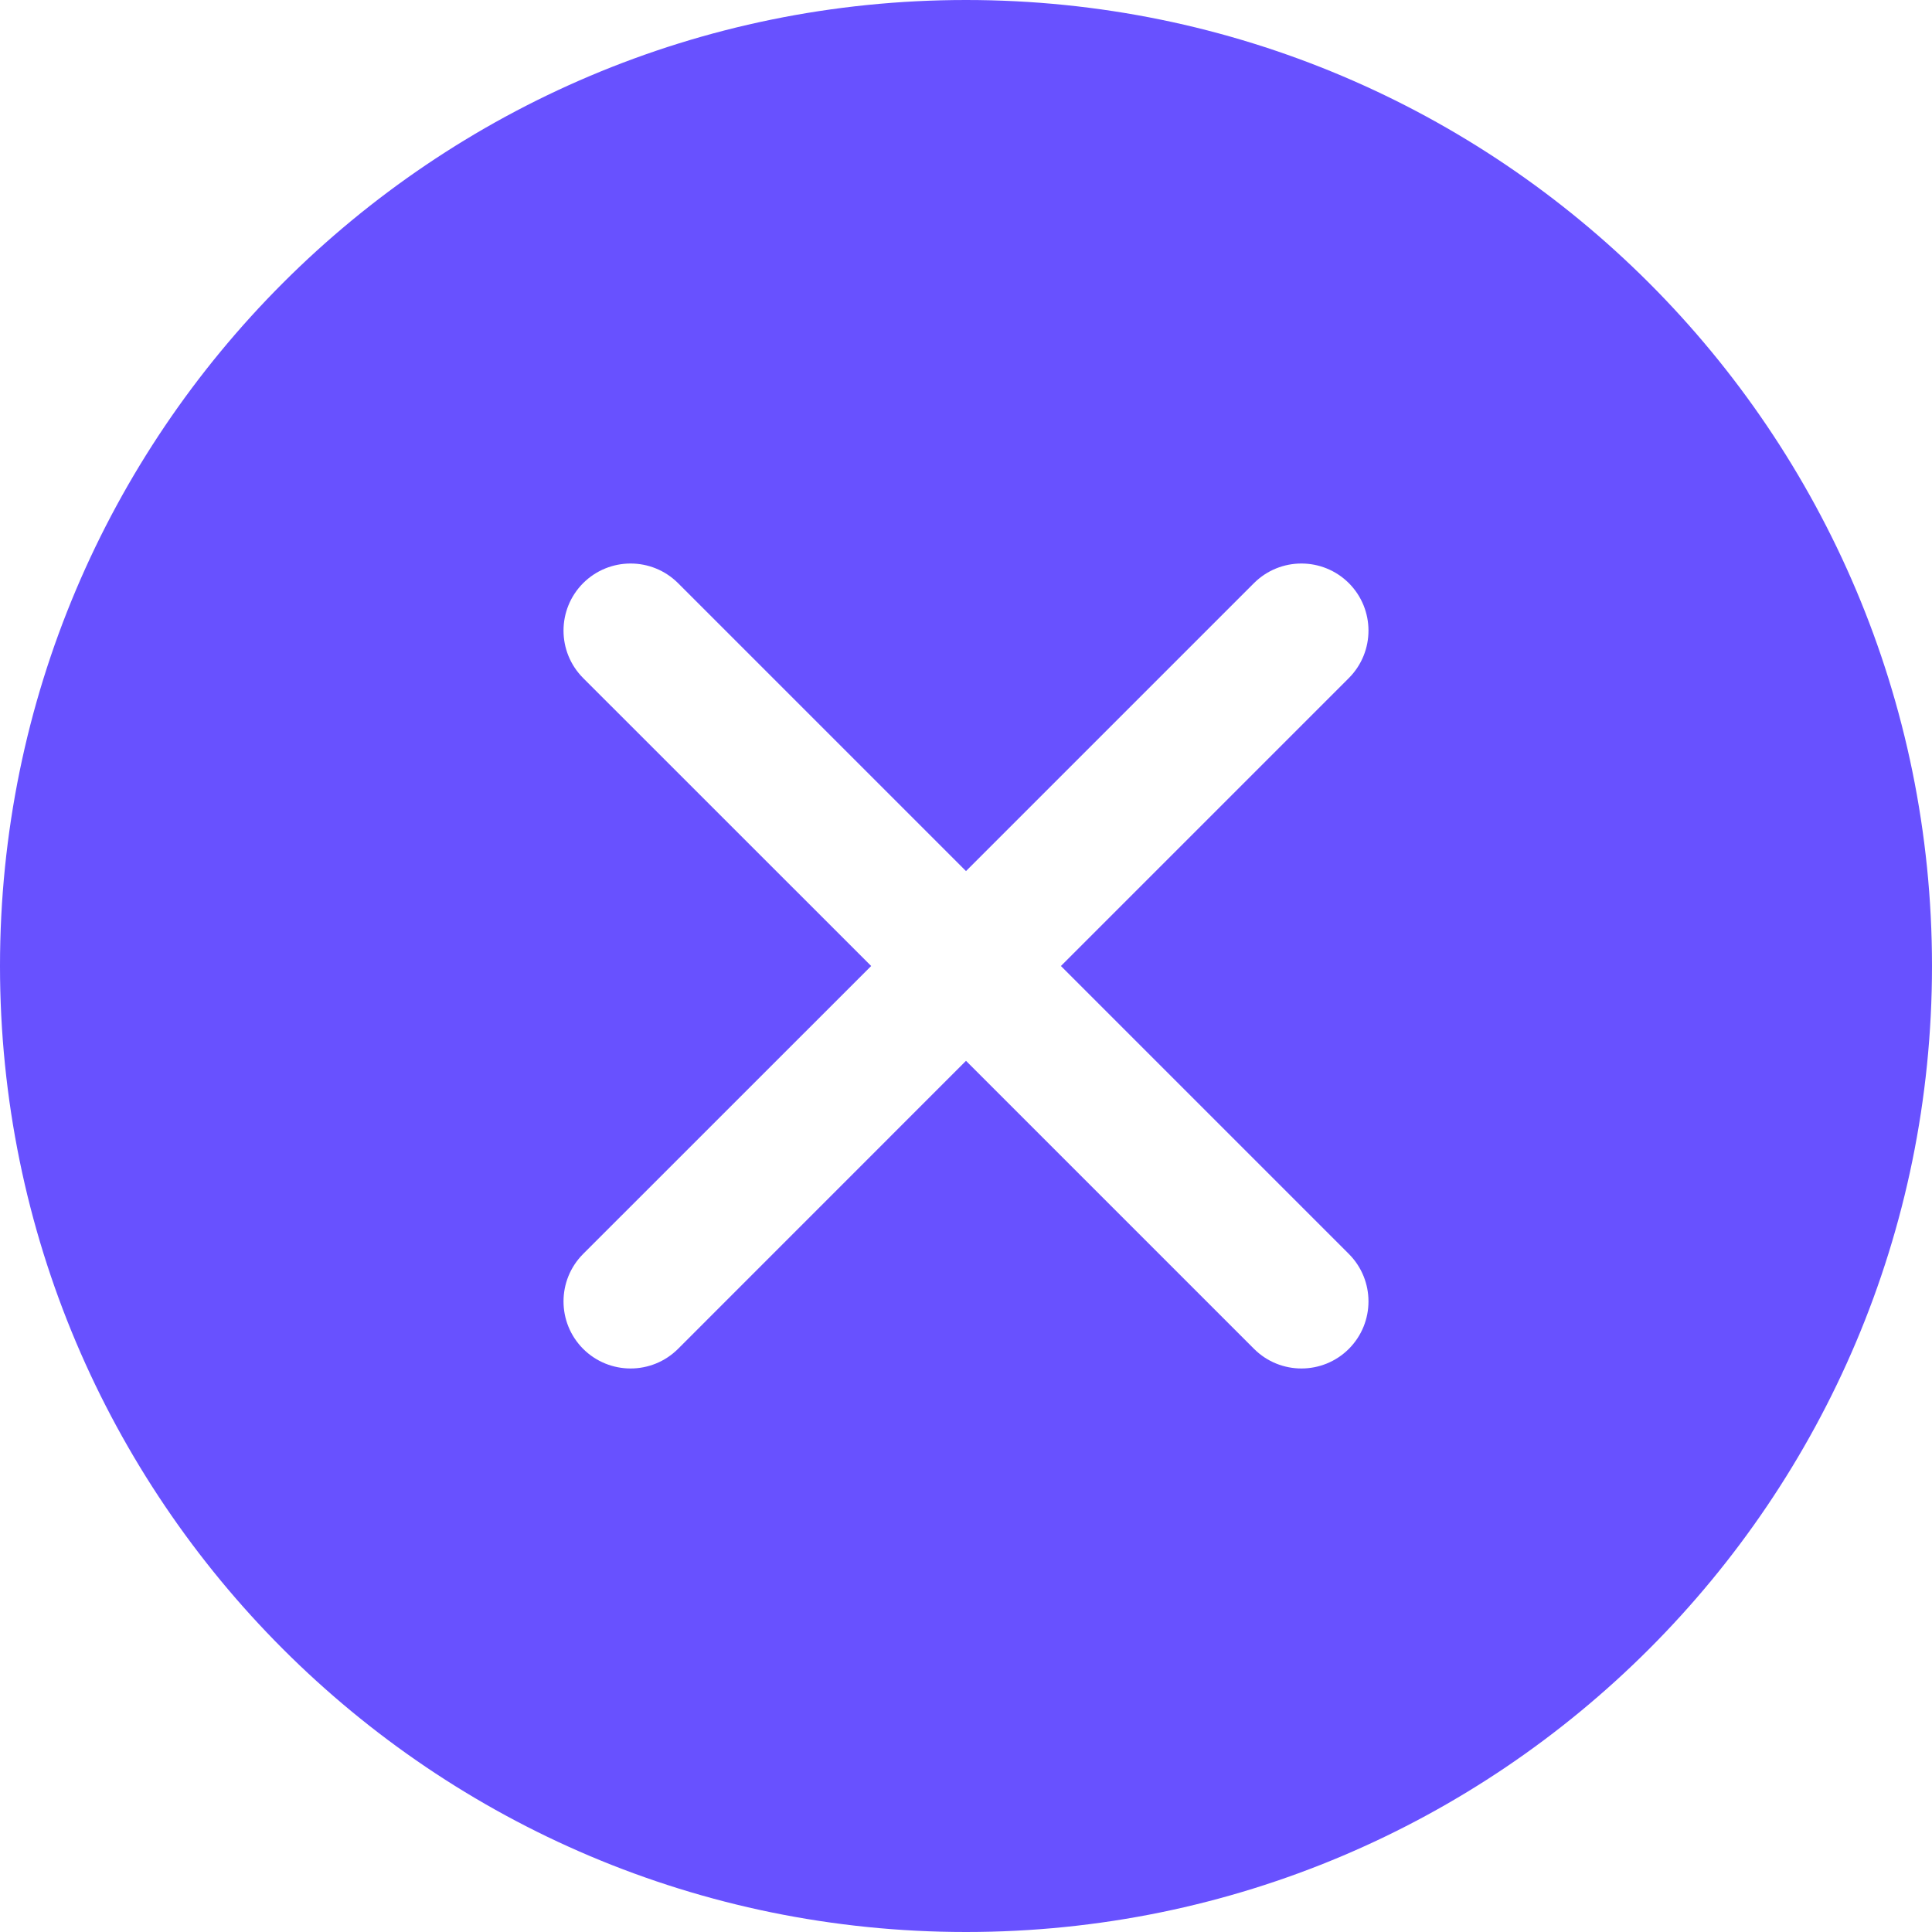 <svg width="24" height="24" viewBox="0 0 24 24" fill="none" xmlns="http://www.w3.org/2000/svg">
<path fill-rule="evenodd" clip-rule="evenodd" d="M12 24C18.627 24 24 18.627 24 12C24 5.373 18.627 0 12 0C5.373 0 0 5.373 0 12C0 18.627 5.373 24 12 24ZM7.244 7.244C7.57 6.919 8.097 6.919 8.423 7.244L12 10.821L15.577 7.244C15.903 6.919 16.43 6.919 16.756 7.244C17.081 7.57 17.081 8.097 16.756 8.423L13.179 12L16.756 15.577C17.081 15.903 17.081 16.43 16.756 16.756C16.431 17.081 15.903 17.081 15.578 16.756L12 13.178L8.423 16.756C8.097 17.081 7.57 17.081 7.244 16.756C6.919 16.43 6.919 15.903 7.244 15.577L10.822 12L7.244 8.423C6.919 8.097 6.919 7.57 7.244 7.244Z" fill="#6851FF"/>
</svg>
